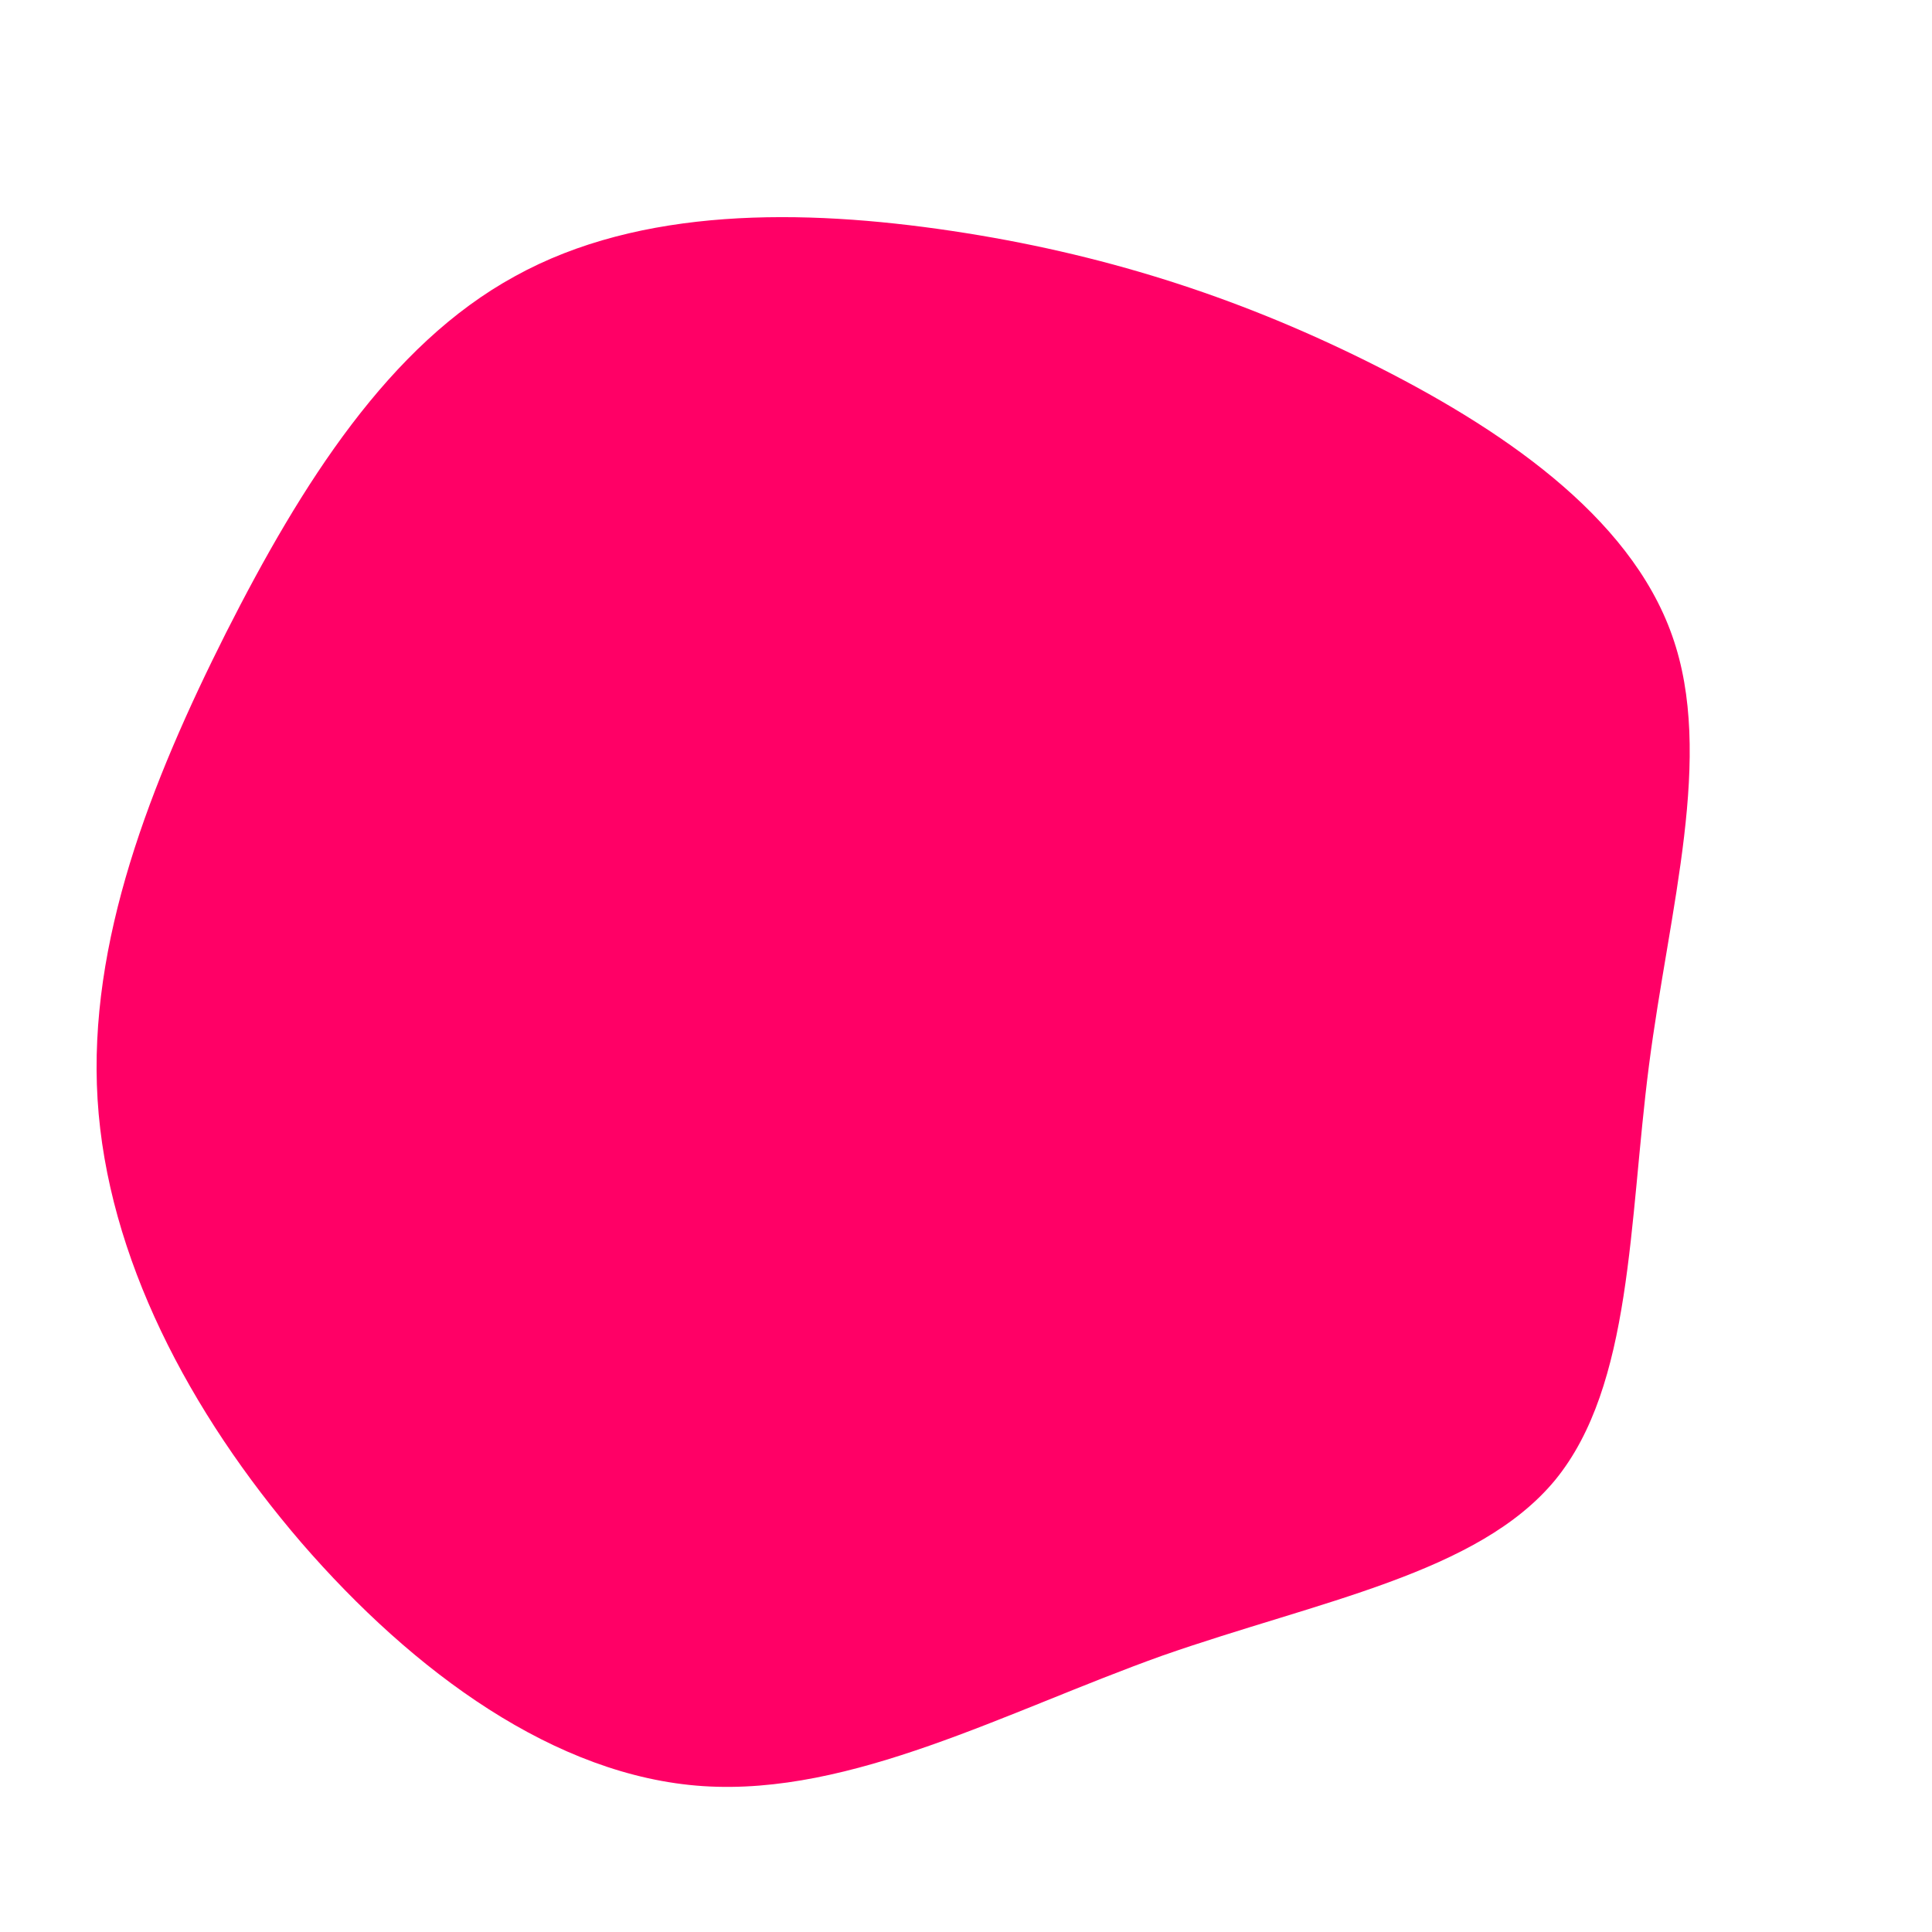 <?xml version="1.0" standalone="no"?>
<svg viewBox="0 0 200 200" xmlns="http://www.w3.org/2000/svg">
  <path fill="#FF0066" d="M41.5,-62.6C55.2,-55.8,68.7,-46.7,73.1,-34.2C77.5,-21.8,72.8,-6,70.7,10.3C68.6,26.6,69,43.4,61,53.2C53,62.9,36.6,65.7,20.3,71.4C4.1,77.2,-11.8,85.9,-27.2,84.9C-42.5,83.9,-57.2,73.1,-68.8,59.7C-80.4,46.2,-88.9,30.1,-89.9,13.8C-90.9,-2.5,-84.4,-19,-76.6,-34.5C-68.8,-49.9,-59.7,-64.3,-46.7,-71.4C-33.7,-78.6,-16.9,-78.4,-1.5,-76.1C13.9,-73.8,27.8,-69.4,41.5,-62.6Z" transform="translate(100 100)" />
</svg>
